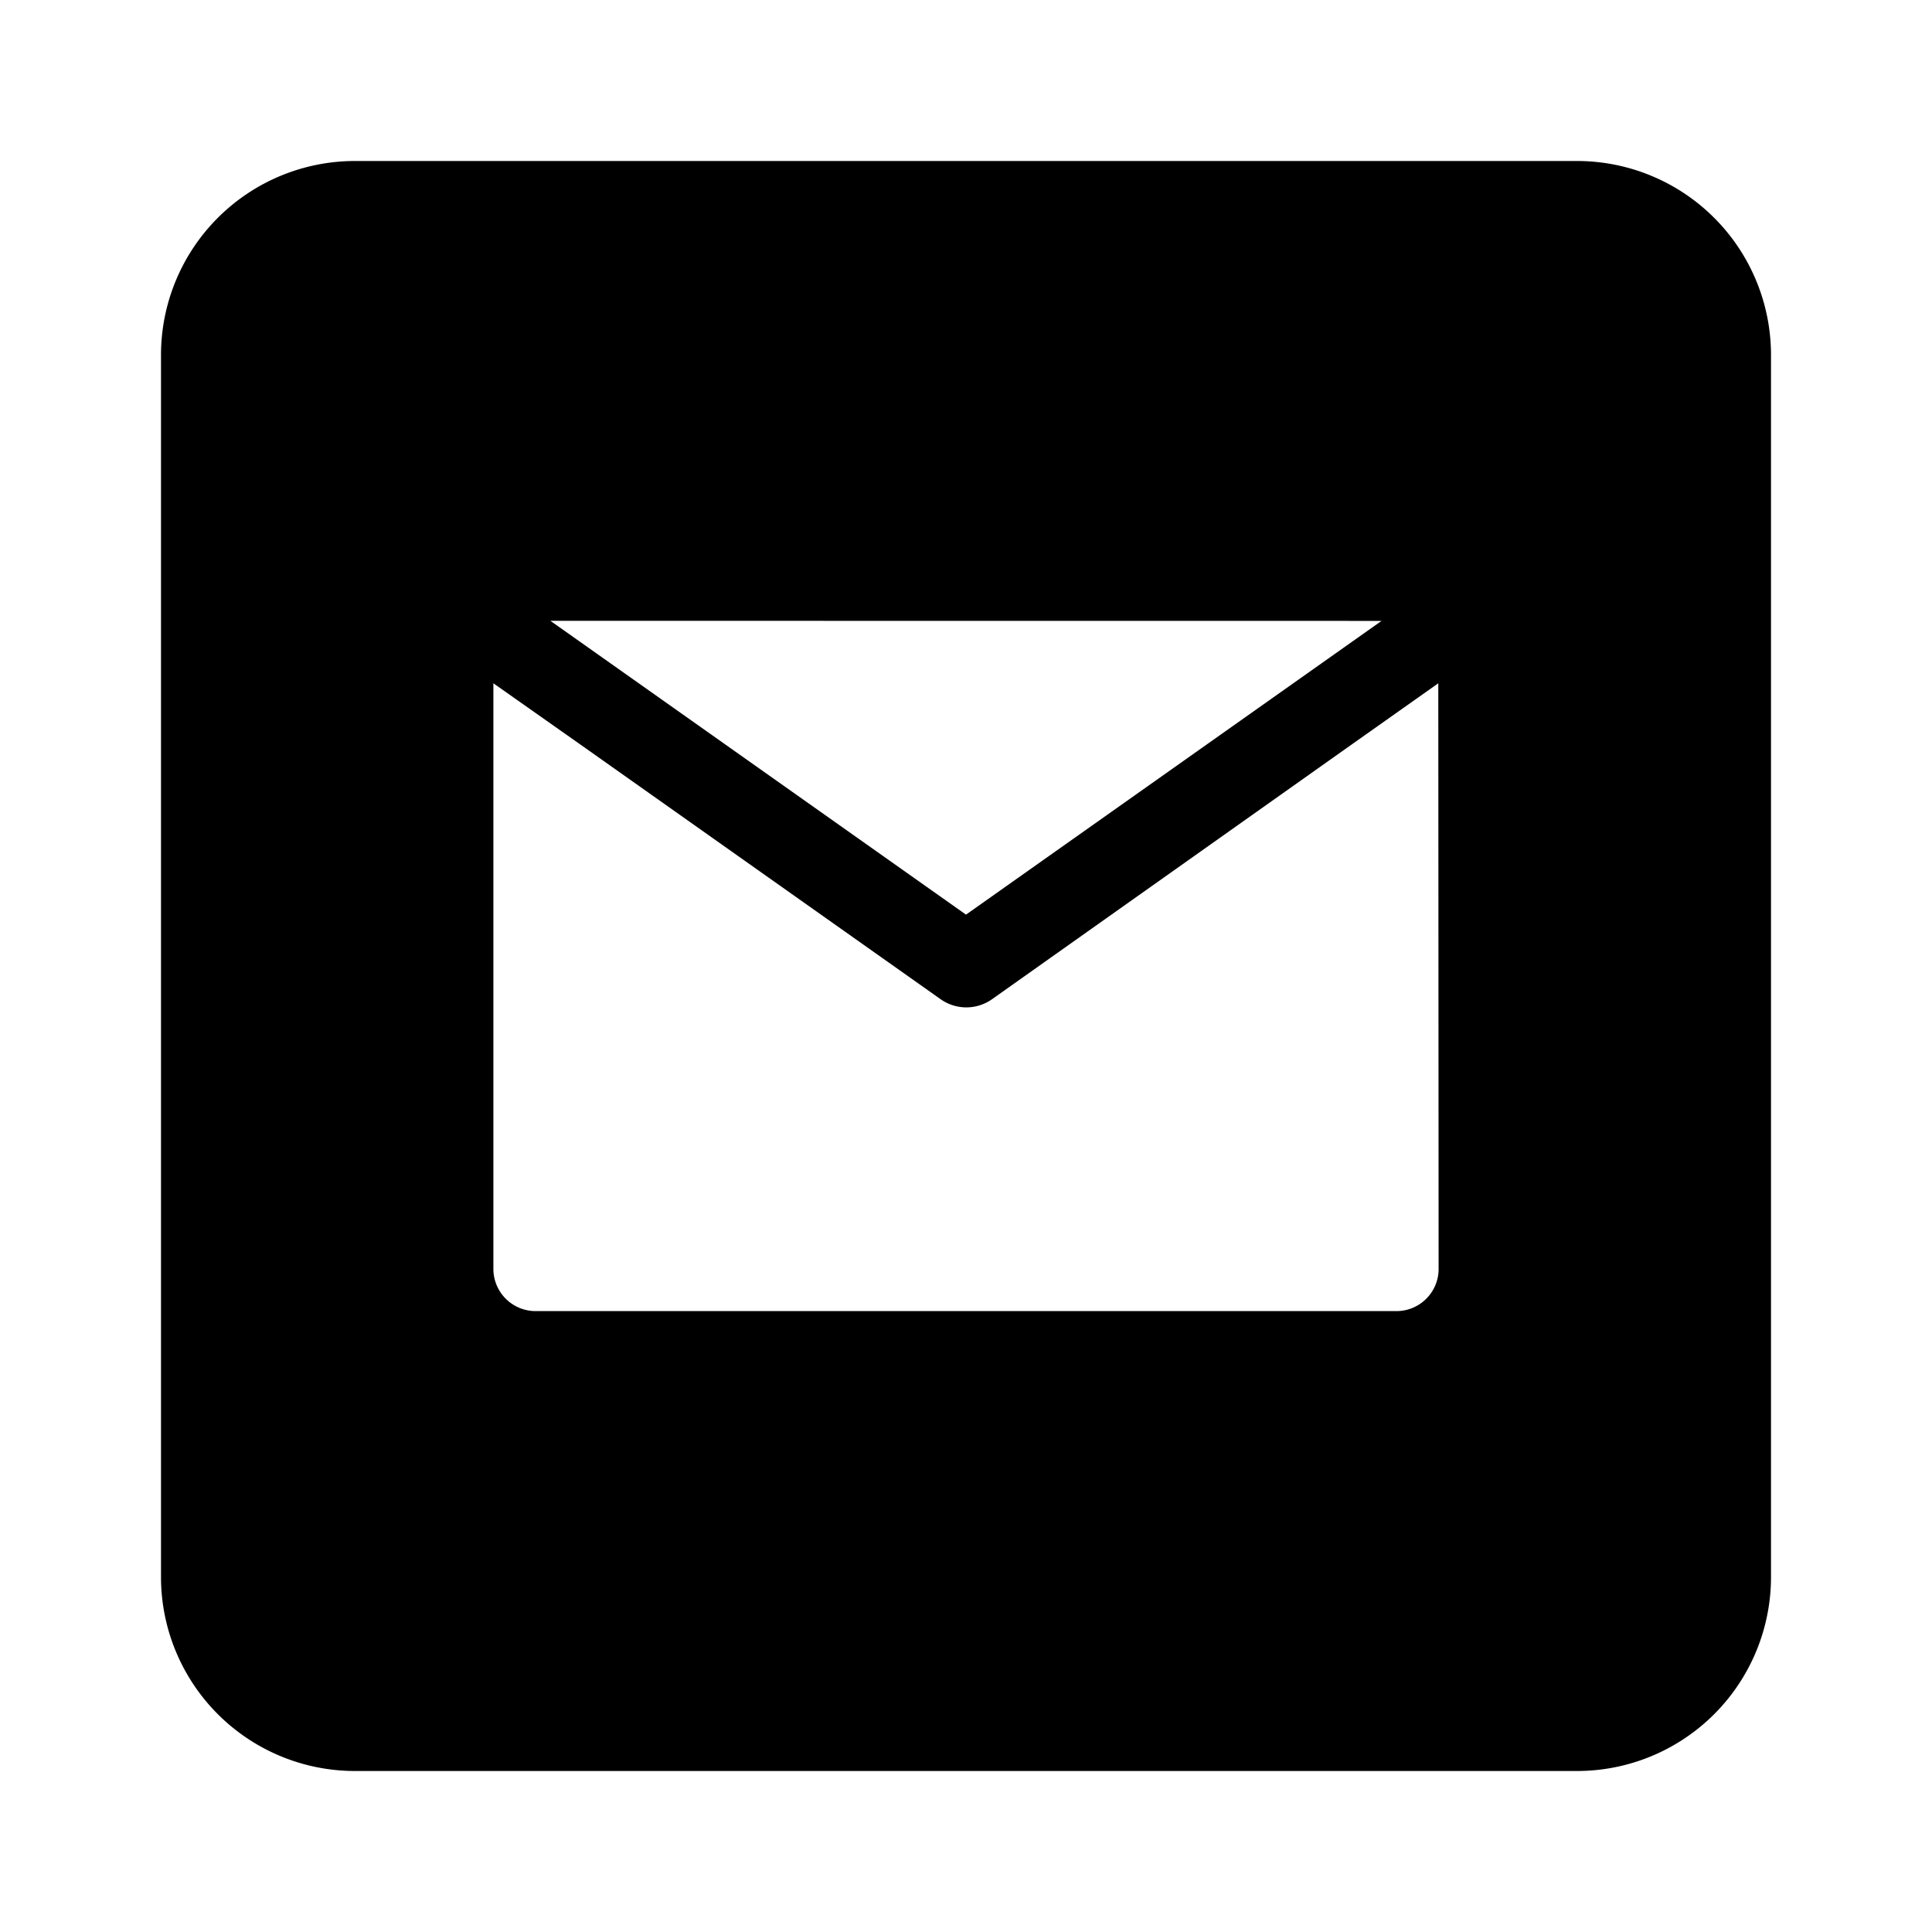 <svg id="Layer_1" data-name="Layer 1" xmlns="http://www.w3.org/2000/svg" viewBox="0 0 240 240"><path d="M195.9,20H44.1A24.1,24.1,0,0,0,20,44.1V195.9A24.1,24.1,0,0,0,44.1,220H195.9A24.1,24.1,0,0,0,220,195.9V44.1A24.1,24.1,0,0,0,195.9,20ZM171.62,77.13,120,113.62,68.37,77.12Zm7.09,80.6a5.24,5.24,0,0,1-5.34,5.14H66.63a5.25,5.25,0,0,1-5.34-5.15V84.88L72,92.42l44.88,31.73a5.54,5.54,0,0,0,6.32,0L168,92.42l10.67-7.54Z"/></svg>